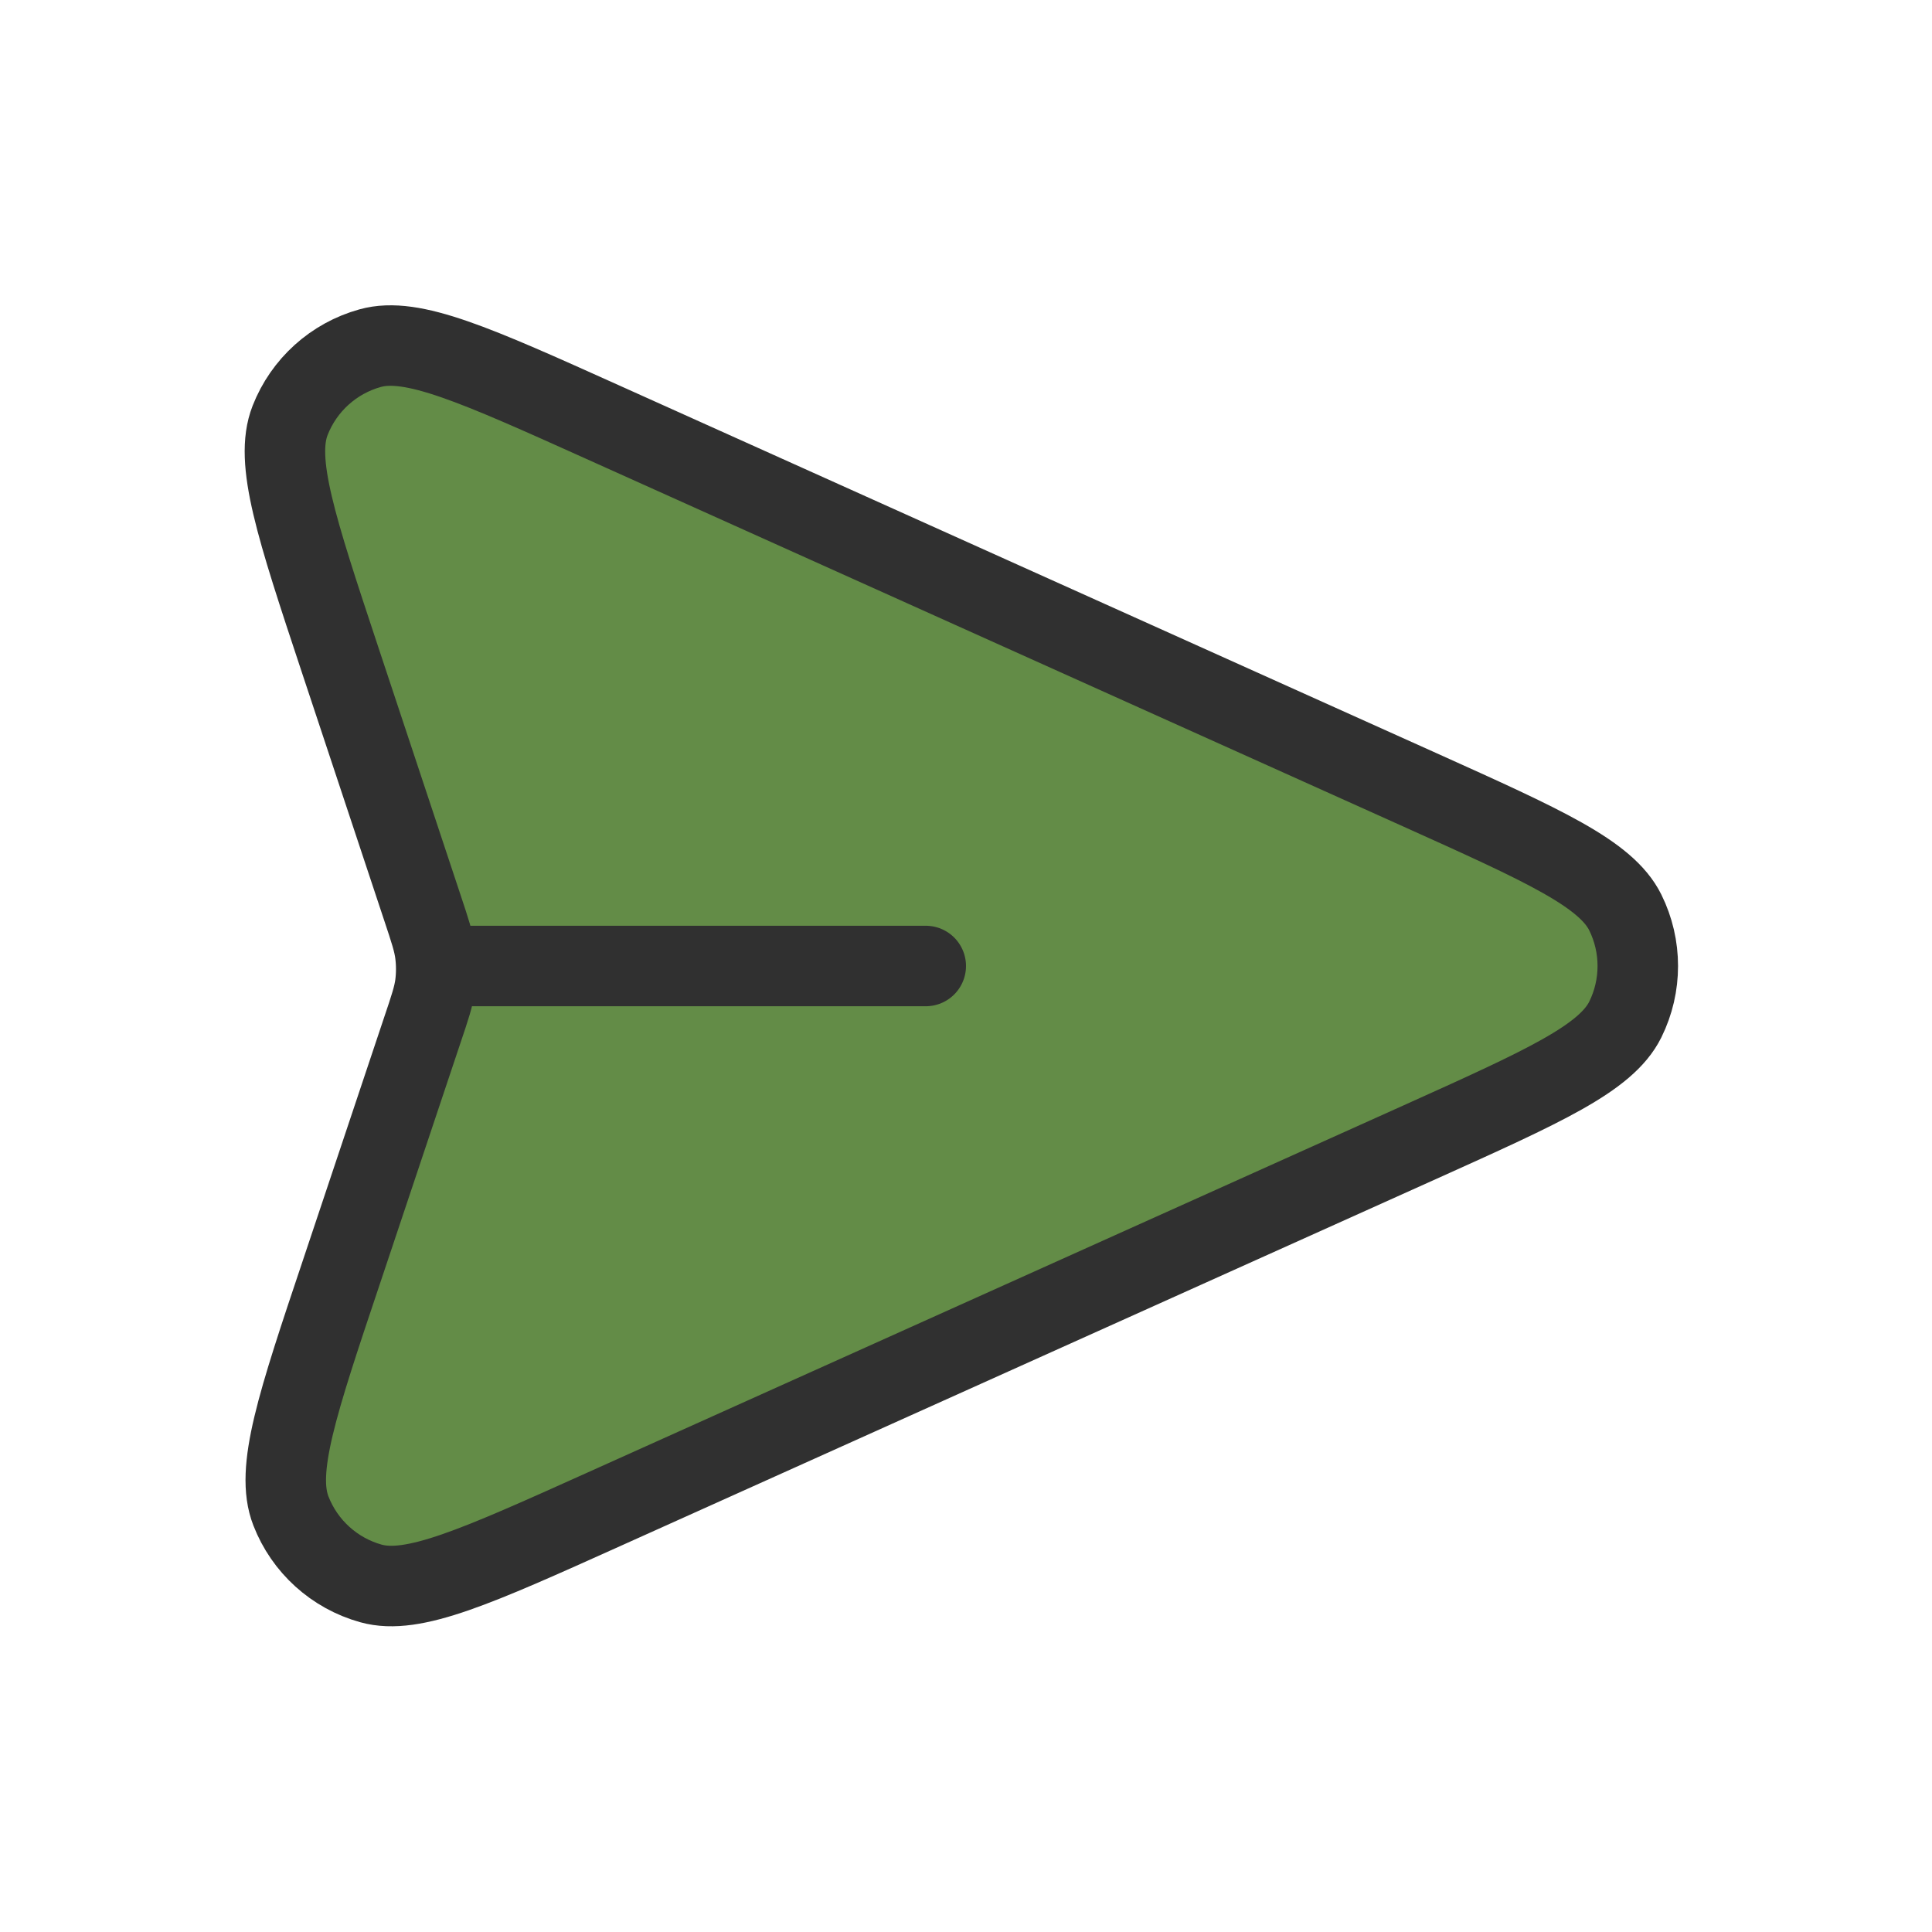 <?xml version="1.0" encoding="utf-8"?><!-- Uploaded to: SVG Repo, www.svgrepo.com, Generator: SVG Repo Mixer Tools -->
<svg width="800px" height="800px" viewBox="0 0 24 24" fill="#638c47" xmlns="http://www.w3.org/2000/svg">
<path d="M11.5 12H5.419M5.246 12.797L4.242 15.799C3.691 17.442 3.416 18.264 3.614 18.77C3.785 19.21 4.153 19.543 4.608 19.67C5.131 19.816 5.922 19.46 7.502 18.749L17.637 14.189C19.18 13.494 19.951 13.147 20.19 12.665C20.397 12.246 20.397 11.754 20.19 11.335C19.951 10.853 19.18 10.506 17.637 9.811L7.485 5.243C5.909 4.534 5.121 4.179 4.598 4.325C4.144 4.451 3.776 4.783 3.604 5.222C3.406 5.727 3.678 6.547 4.222 8.188L5.248 11.279C5.342 11.561 5.389 11.702 5.407 11.846C5.423 11.974 5.423 12.103 5.407 12.231C5.388 12.375 5.341 12.516 5.246 12.797Z" stroke="#303030" stroke-width="1" stroke-linecap="round" stroke-linejoin="round"/>
</svg>